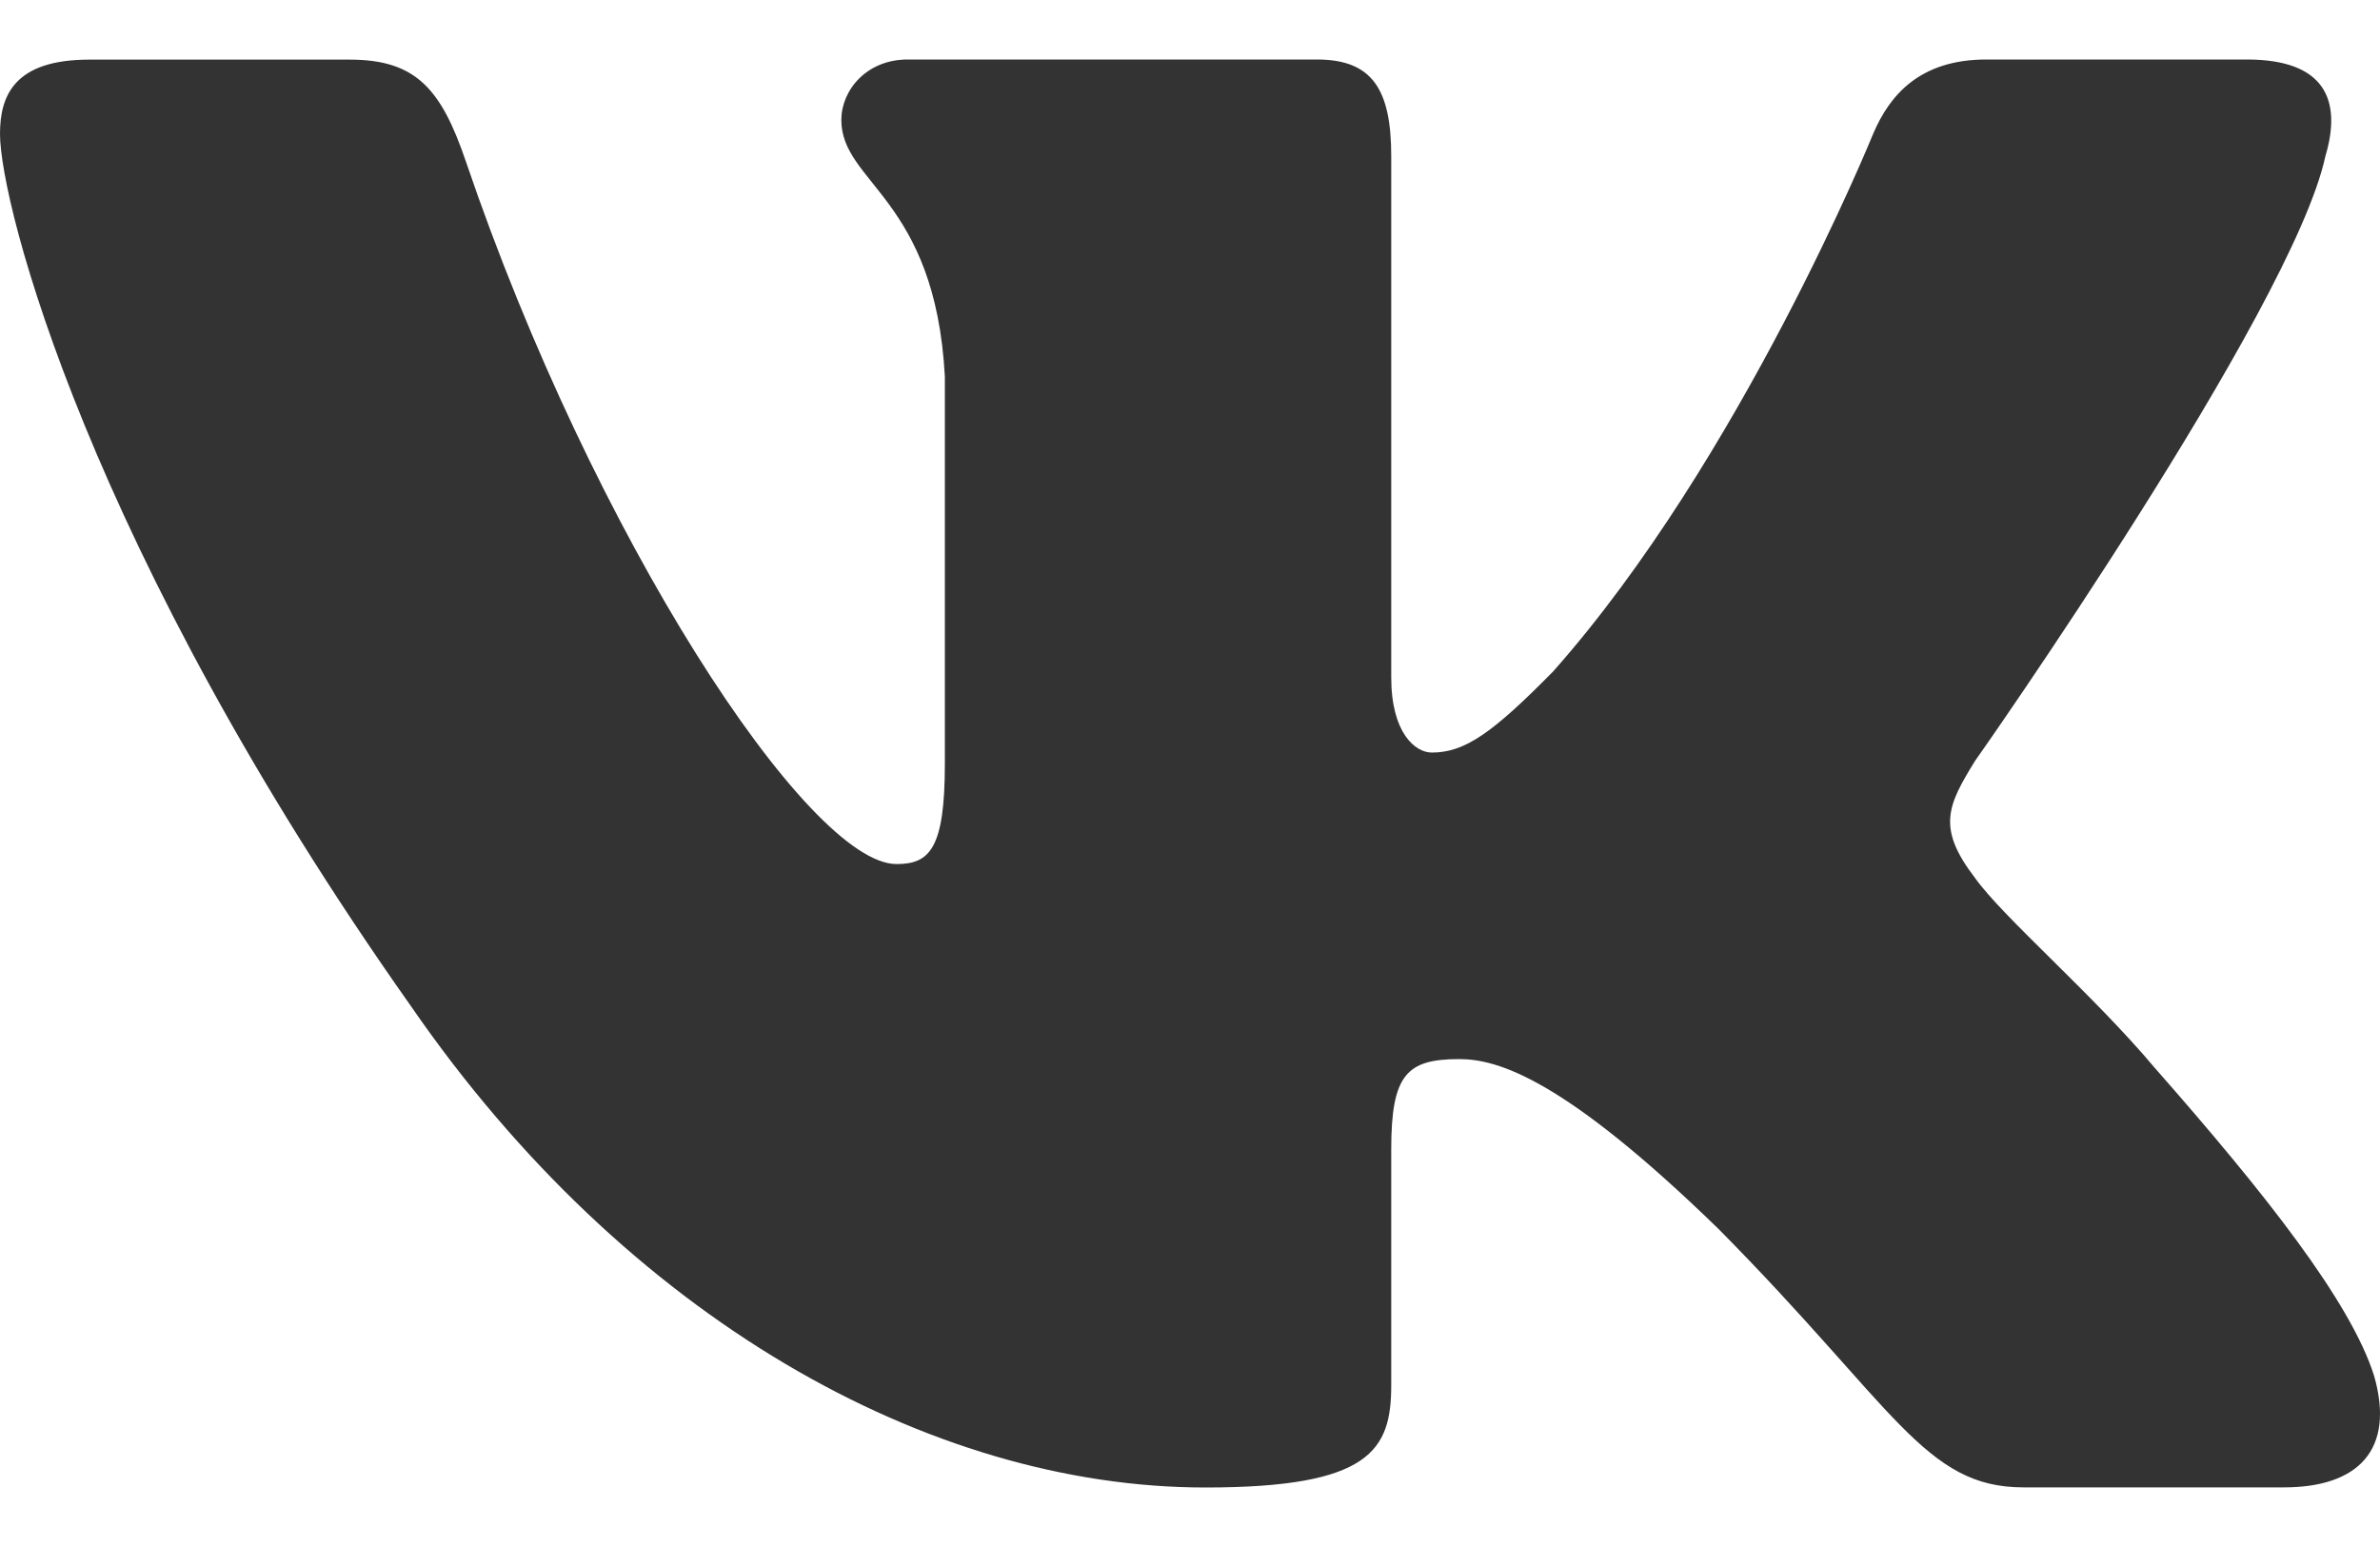 <svg width="20" height="13" viewBox="0 0 20 13" fill="none" xmlns="http://www.w3.org/2000/svg">
<path d="M19.541 1.313C19.681 0.844 19.541 0.5 18.881 0.5H16.692C16.135 0.5 15.88 0.797 15.741 1.124C15.741 1.124 14.628 3.865 13.051 5.643C12.542 6.16 12.309 6.324 12.032 6.324C11.893 6.324 11.691 6.16 11.691 5.691V1.313C11.691 0.75 11.531 0.5 11.067 0.5H7.627C7.28 0.5 7.07 0.76 7.07 1.008C7.07 1.54 7.859 1.663 7.94 3.164V6.418C7.94 7.131 7.813 7.261 7.534 7.261C6.792 7.261 4.987 4.51 3.916 1.36C3.708 0.748 3.497 0.501 2.938 0.501H0.751C0.125 0.501 0 0.798 0 1.125C0 1.712 0.742 4.616 3.454 8.456C5.263 11.078 7.809 12.5 10.129 12.5C11.519 12.5 11.691 12.184 11.691 11.64V9.658C11.691 9.027 11.823 8.9 12.263 8.9C12.587 8.9 13.144 9.065 14.442 10.328C15.925 11.826 16.171 12.499 17.004 12.499H19.192C19.817 12.499 20.129 12.183 19.95 11.56C19.753 10.94 19.044 10.038 18.104 8.97C17.593 8.361 16.83 7.706 16.597 7.378C16.273 6.956 16.366 6.769 16.597 6.394C16.598 6.395 19.264 2.602 19.541 1.313Z" fill="#333333"/>
</svg>
